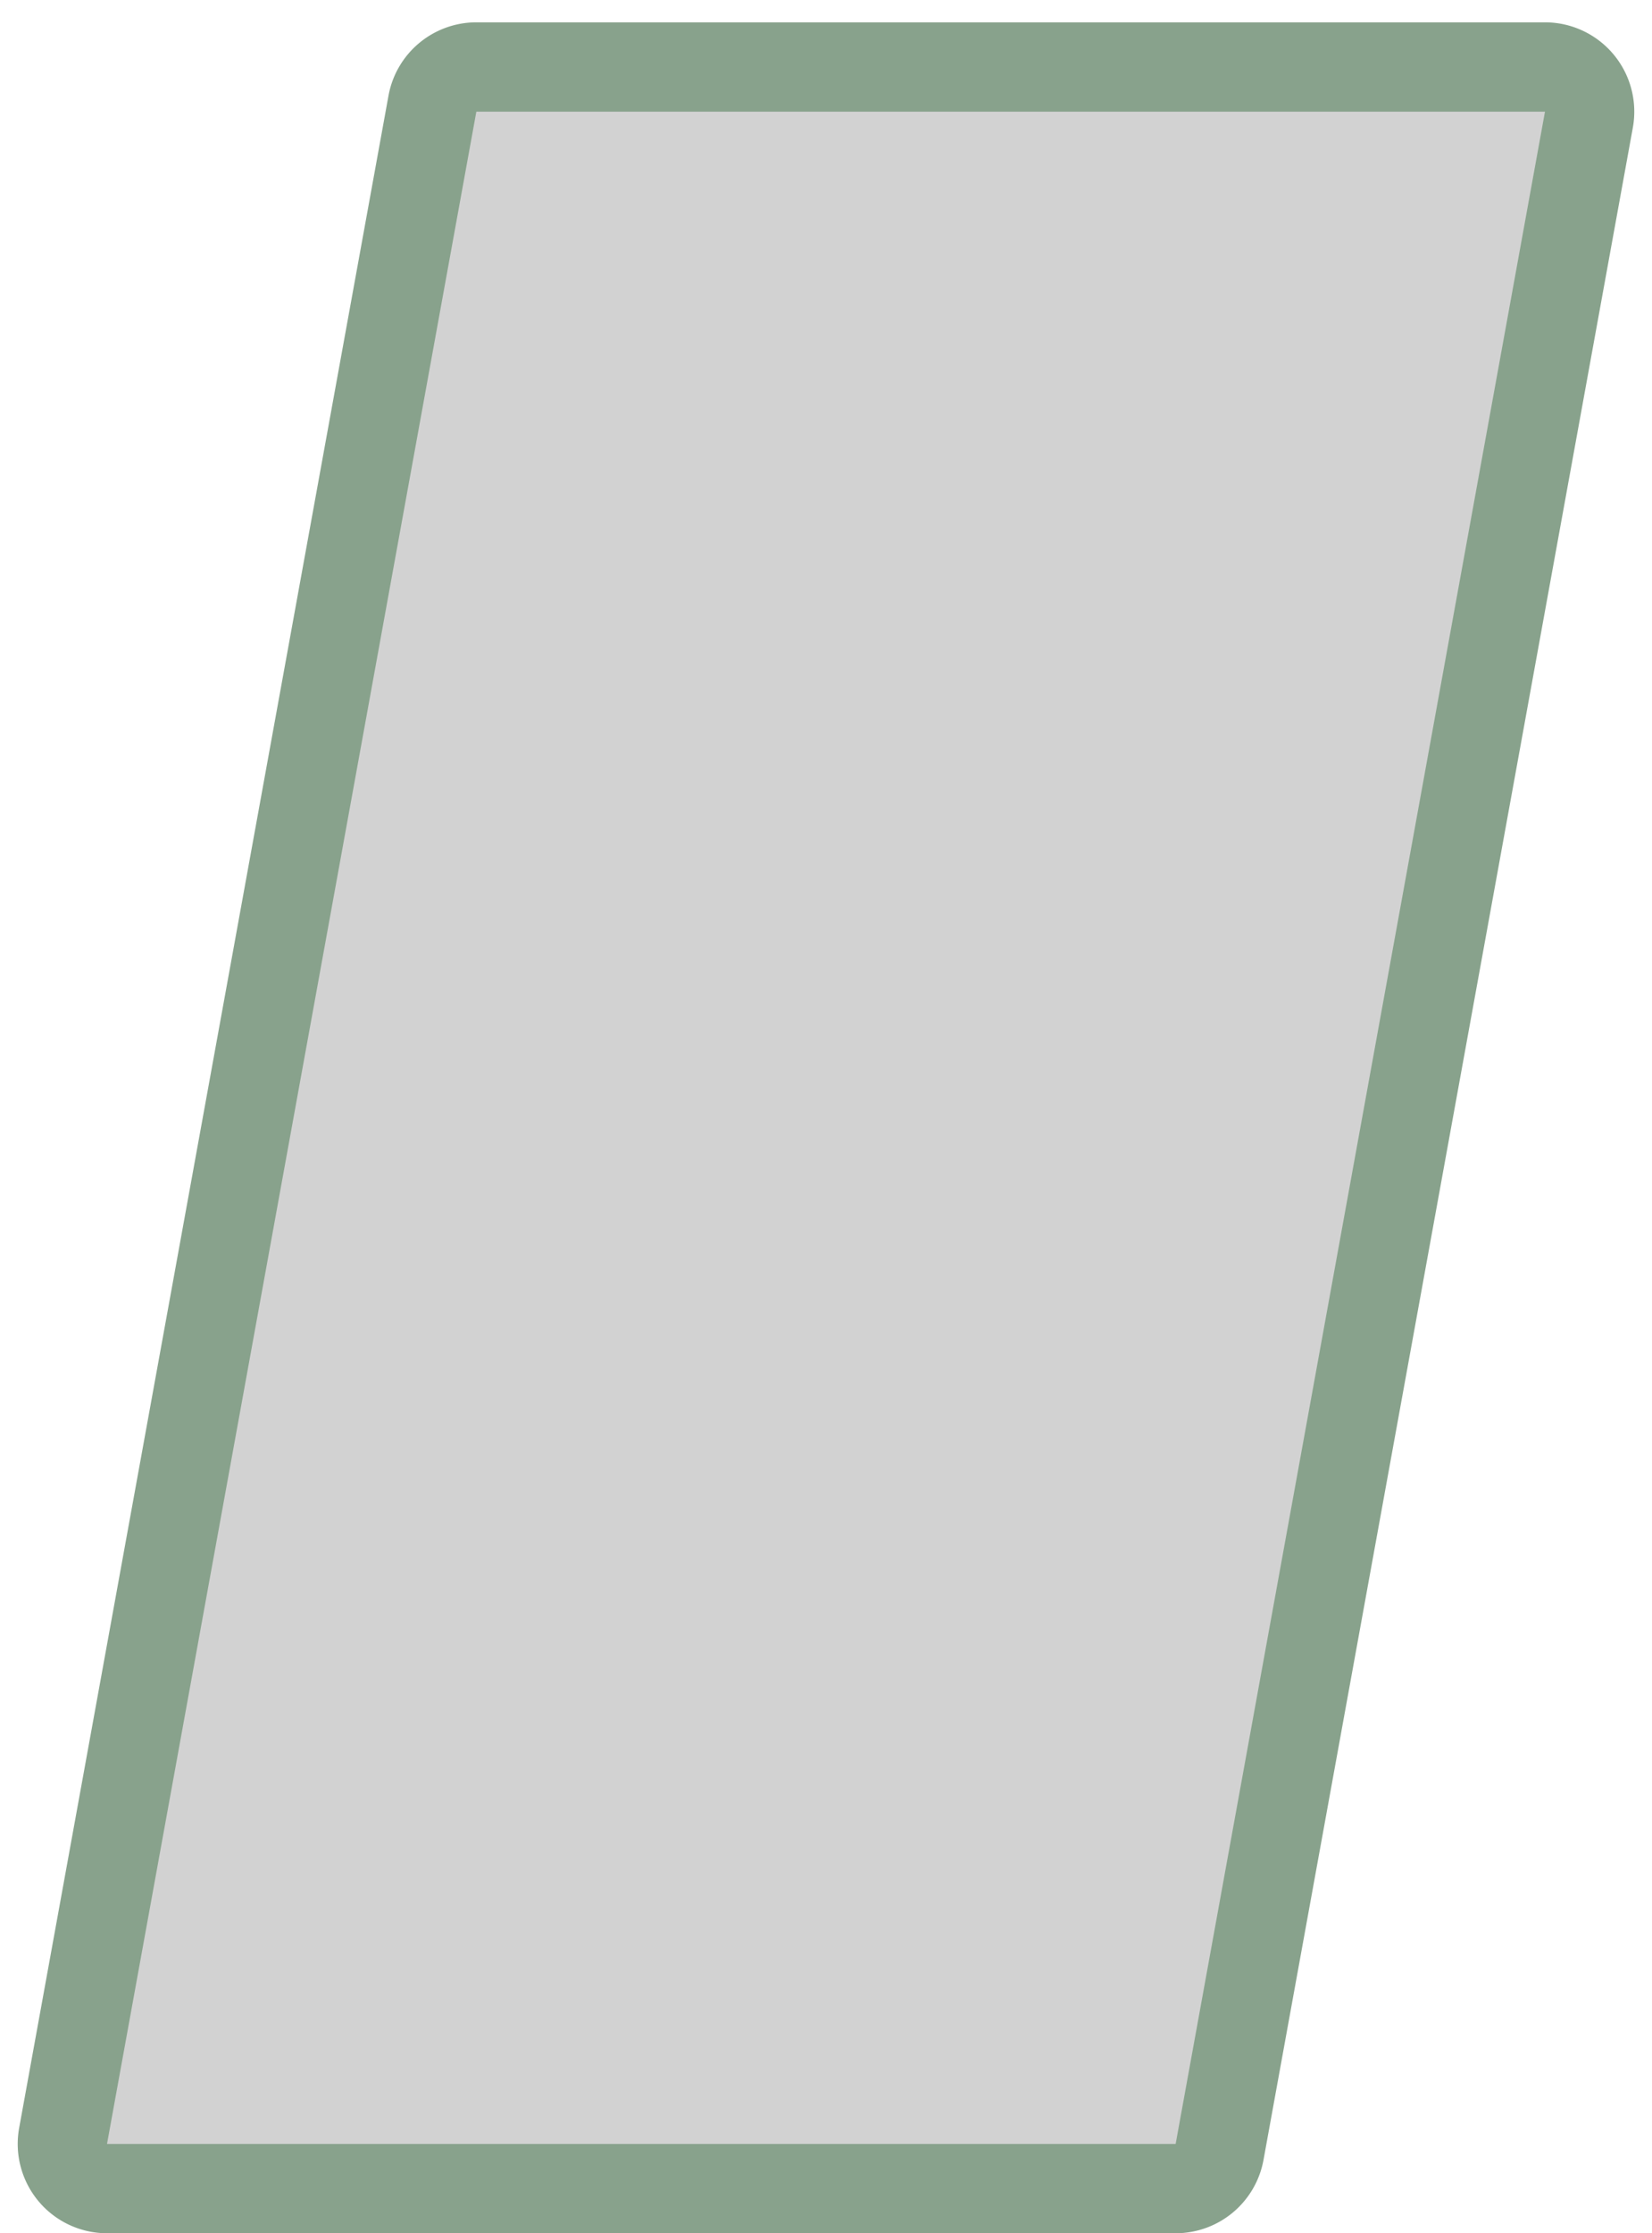 <svg xmlns="http://www.w3.org/2000/svg" width="37" height="50" fill="none"><path fill="#D2D2D2" stroke="#88A28C" stroke-width="2" d="M10.67 1.5h23.934a1 1 0 0 1 .983 1.179l-8.272 45.5a1 1 0 0 1-.984.821H2.396a1 1 0 0 1-.983-1.179l8.272-45.5a1 1 0 0 1 .984-.821Z"/></svg>